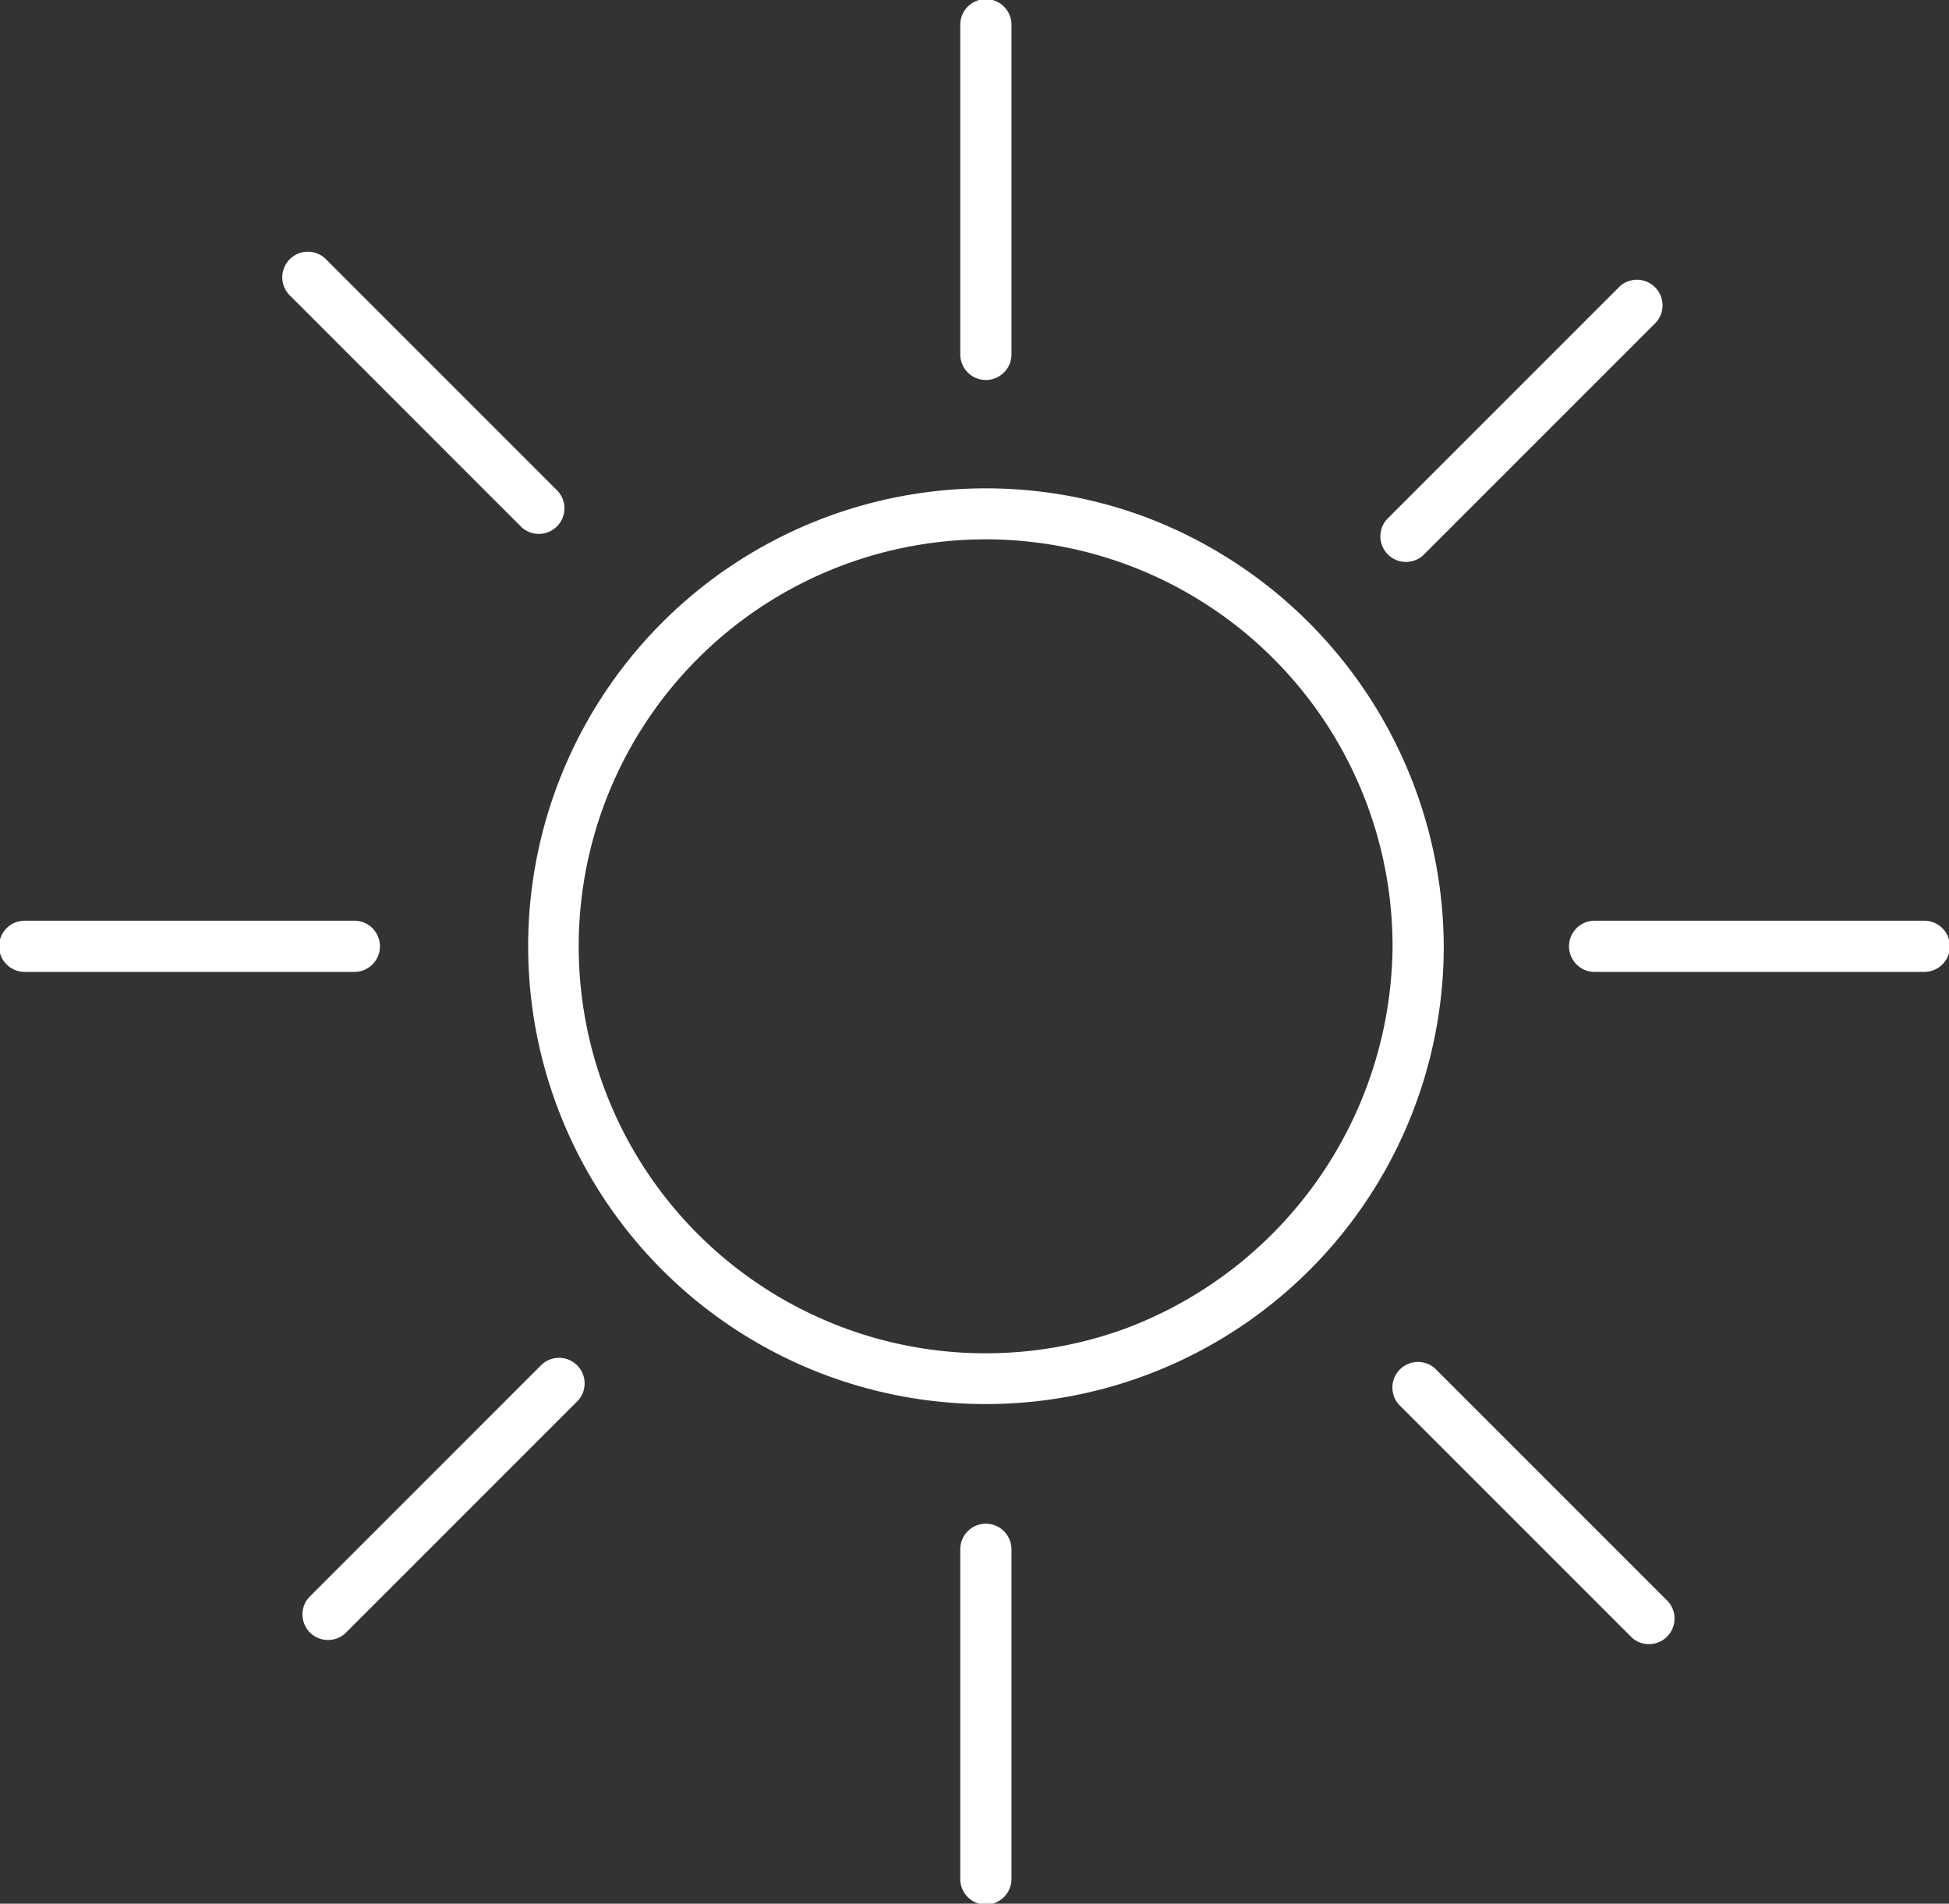 <svg id="Grupo_341" data-name="Grupo 341" xmlns="http://www.w3.org/2000/svg" width="64.711" height="63.2" viewBox="0 0 64.711 63.2">
  <rect x="0" y="0" width="64.711" height="63.2" fill="#333333" stroke="none"/>
  <g id="Grupo_335" data-name="Grupo 335">
    <path id="Caminho_3577" data-name="Caminho 3577" d="M354.322,402.807a15.2,15.2,0,1,0,9.969,14.275A15.308,15.308,0,0,0,354.322,402.807Zm-.57,26.953a13.511,13.511,0,1,1,8.839-12.678A13.664,13.664,0,0,1,353.753,429.76Z" transform="translate(-316.355 -385.666)" fill="#fff"/>
    <path id="Caminho_3578" data-name="Caminho 3578" d="M354.575,392.178V381.234a.85.85,0,0,0-1.7,0v10.944A.85.85,0,0,0,354.575,392.178Z" transform="translate(-320.992 -380.413)" fill="#fff"/>
    <path id="Caminho_3579" data-name="Caminho 3579" d="M352.875,448.234v10.944a.85.85,0,0,0,1.7,0V448.234A.85.85,0,0,0,352.875,448.234Z" transform="translate(-320.992 -396.799)" fill="#fff"/>
    <path id="Caminho_3580" data-name="Caminho 3580" d="M391.435,420.875H380.49a.85.85,0,0,0,0,1.7h10.945A.85.85,0,0,0,391.435,420.875Z" transform="translate(-327.545 -390.309)" fill="#fff"/>
    <path id="Caminho_3581" data-name="Caminho 3581" d="M322.435,420.875H311.49a.85.85,0,0,0,0,1.7h10.945A.85.85,0,0,0,322.435,420.875Z" transform="translate(-310.67 -390.309)" fill="#fff"/>
  </g>
  <g id="Grupo_340" data-name="Grupo 340" transform="translate(9.336 8.321)">
    <g id="Grupo_336" data-name="Grupo 336" transform="translate(36.46 0.931)">
      <path id="Caminho_3582" data-name="Caminho 3582" d="M379.282,392.911l-6.775,6.774-.964.965a.85.85,0,0,0,1.2,1.2l6.775-6.775.964-.964a.85.85,0,0,0-1.2-1.2Z" transform="translate(-371.293 -392.661)" fill="#fff"/>
    </g>
    <g id="Grupo_337" data-name="Grupo 337" transform="translate(0.671 36.721)">
      <path id="Caminho_3583" data-name="Caminho 3583" d="M331.906,440.287l-6.775,6.775-.964.964a.85.85,0,0,0,1.2,1.2l6.775-6.775.964-.964a.85.85,0,0,0-1.2-1.2Z" transform="translate(-323.917 -440.037)" fill="#fff"/>
    </g>
    <g id="Grupo_338" data-name="Grupo 338" transform="translate(36.858 36.858)">
      <path id="Caminho_3584" data-name="Caminho 3584" d="M381.009,448.207l-6.775-6.775-.964-.964a.85.85,0,0,0-1.2,1.2l6.775,6.775.964.964a.85.85,0,0,0,1.2-1.2Z" transform="translate(-371.819 -440.218)" fill="#fff"/>
    </g>
    <g id="Grupo_339" data-name="Grupo 339">
      <path id="Caminho_3585" data-name="Caminho 3585" d="M332.219,399.417l-6.775-6.775-.964-.964a.85.85,0,0,0-1.2,1.2l6.774,6.775.965.964a.85.85,0,0,0,1.2-1.2Z" transform="translate(-323.029 -391.428)" fill="#fff"/>
    </g>
  </g>
</svg>
